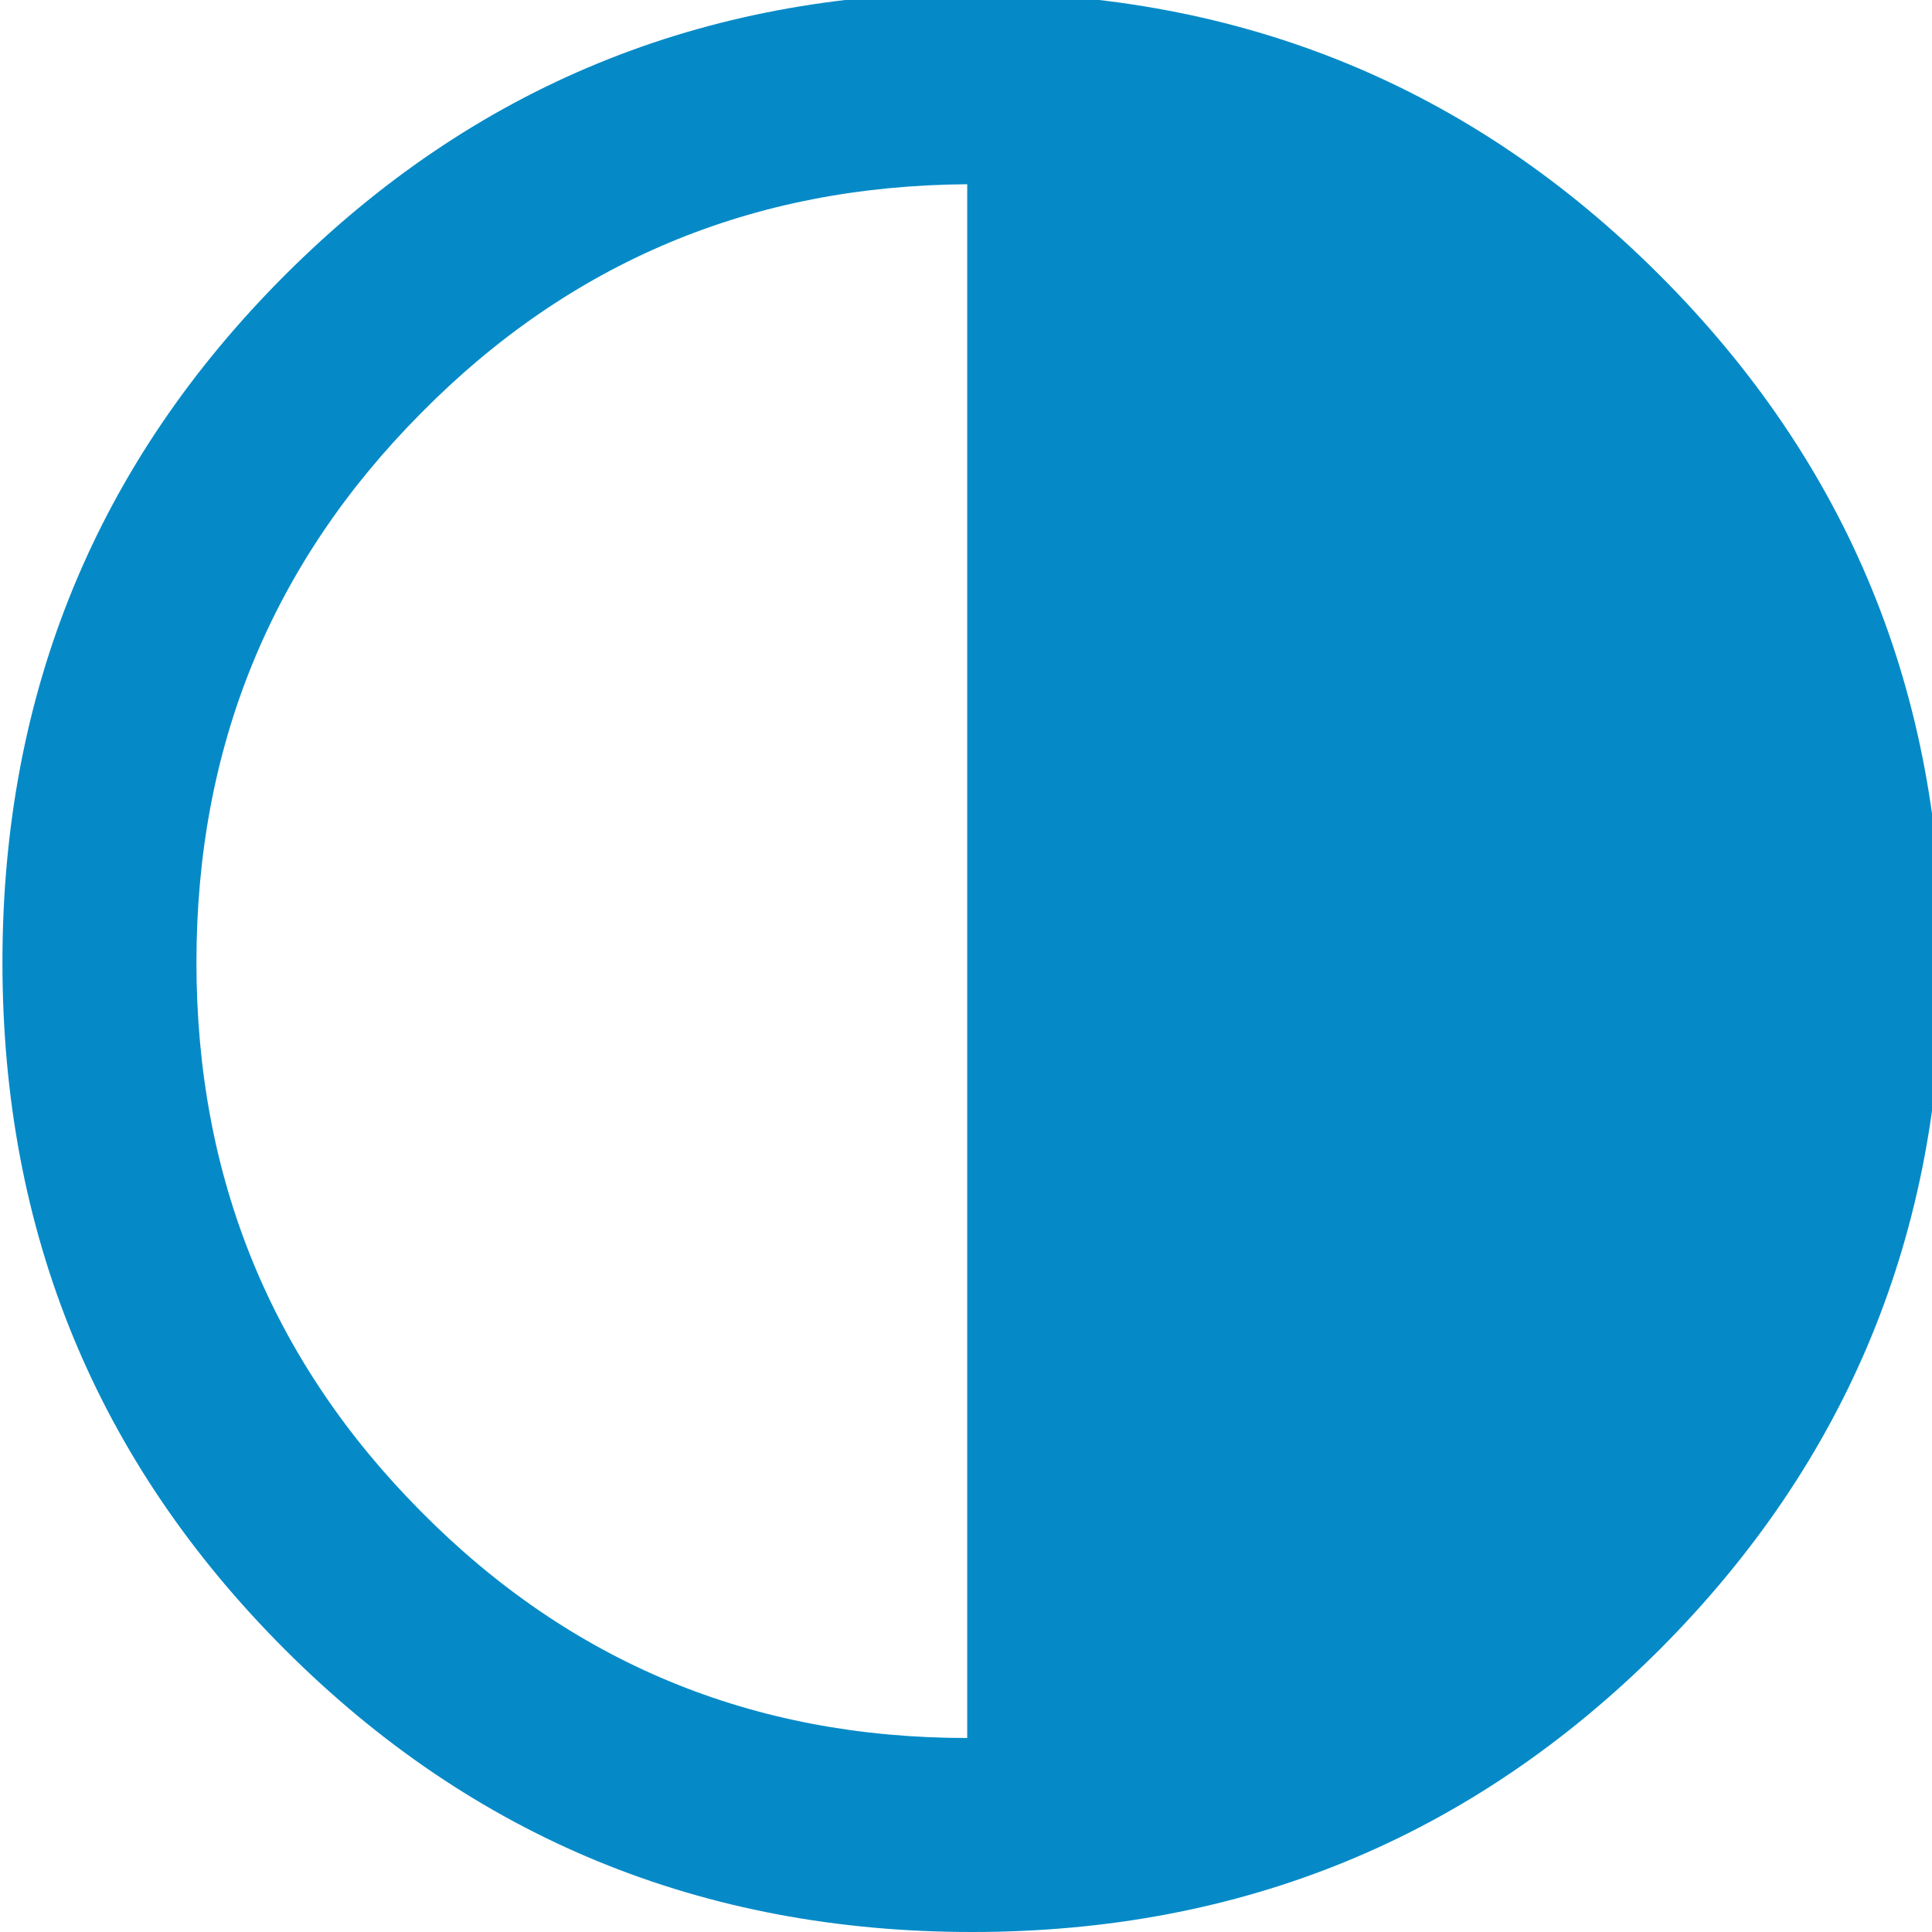<?xml version="1.0" encoding="utf-8"?>
<!-- Generator: Adobe Illustrator 14.0.0, SVG Export Plug-In . SVG Version: 6.00 Build 43363)  -->
<!DOCTYPE svg PUBLIC "-//W3C//DTD SVG 1.1//EN" "http://www.w3.org/Graphics/SVG/1.1/DTD/svg11.dtd">
<svg version="1.1" id="Livello_1" xmlns="http://www.w3.org/2000/svg" xmlns:xlink="http://www.w3.org/1999/xlink" x="0px" y="0px"
	 width="5.547px" height="5.547px" viewBox="0 0 5.547 5.547" enable-background="new 0 0 5.547 5.547" xml:space="preserve">
<g>
	<path fill="#058AC7" d="M0.007,2.763c0-0.775,0.271-1.433,0.811-1.973s1.198-0.811,1.973-0.811s1.433,0.27,1.974,0.811
		s0.811,1.198,0.811,1.973S5.305,4.195,4.765,4.736c-0.541,0.54-1.199,0.811-1.974,0.811S1.358,5.276,0.818,4.736
		C0.277,4.195,0.007,3.538,0.007,2.763z M2.777,4.99V0.529C2.16,0.533,1.637,0.752,1.208,1.187C0.778,1.62,0.564,2.146,0.564,2.763
		s0.214,1.143,0.644,1.576C1.637,4.773,2.16,4.99,2.777,4.99z"/>
</g>
</svg>
